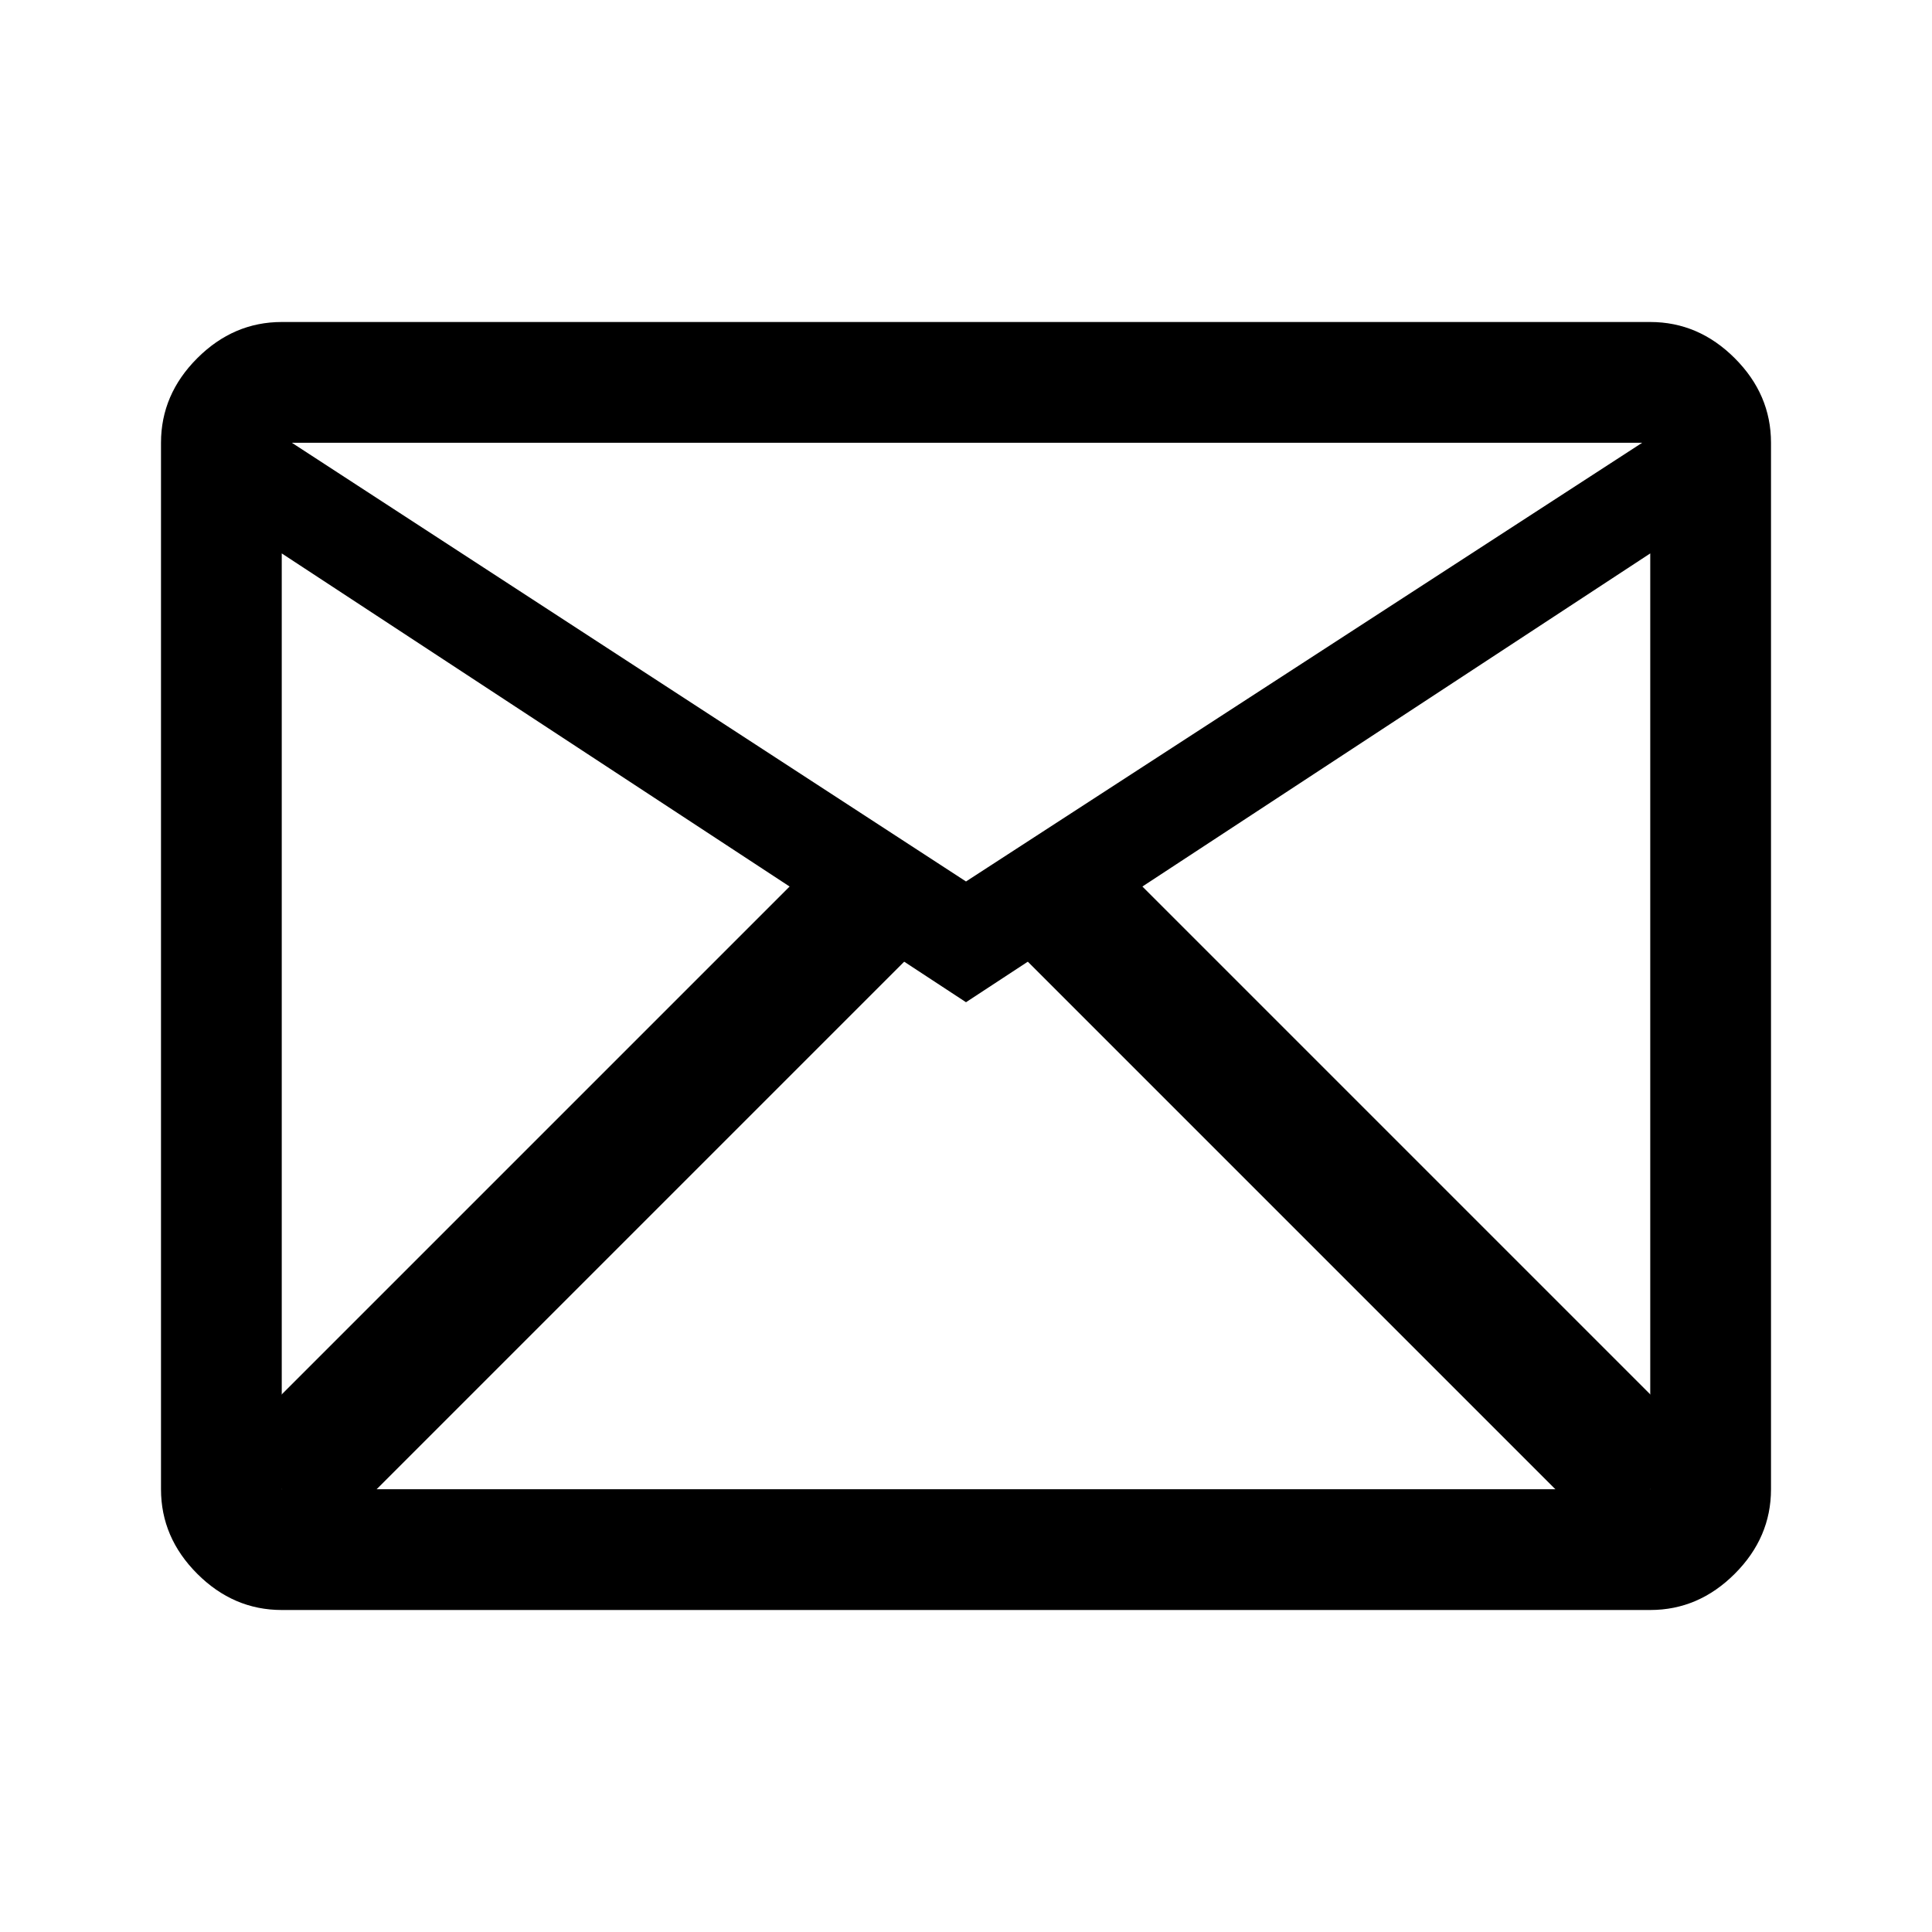<svg width="36" height="36" viewBox="0 0 36 36" fill="none" xmlns="http://www.w3.org/2000/svg">
<path d="M16.5 16.5L5.25 27.75" stroke="black" stroke-width="2.5"/>
<path d="M19.5 16.5L30.75 27.75" stroke="black" stroke-width="2.5"/>
<path d="M5.25 30C4.65 30 4.125 29.775 3.675 29.325C3.225 28.875 3 28.35 3 27.75V8.25C3 7.65 3.225 7.125 3.675 6.675C4.125 6.225 4.65 6 5.25 6H30.75C31.35 6 31.875 6.225 32.325 6.675C32.775 7.125 33 7.65 33 8.25V27.75C33 28.35 32.775 28.875 32.325 29.325C31.875 29.775 31.35 30 30.75 30H5.25ZM18 18.675L5.25 10.312V27.75H30.75V10.312L18 18.675ZM18 16.425L30.6 8.25H5.438L18 16.425ZM5.25 10.312V8.25V27.75V10.312Z" fill="black"/>
</svg>
